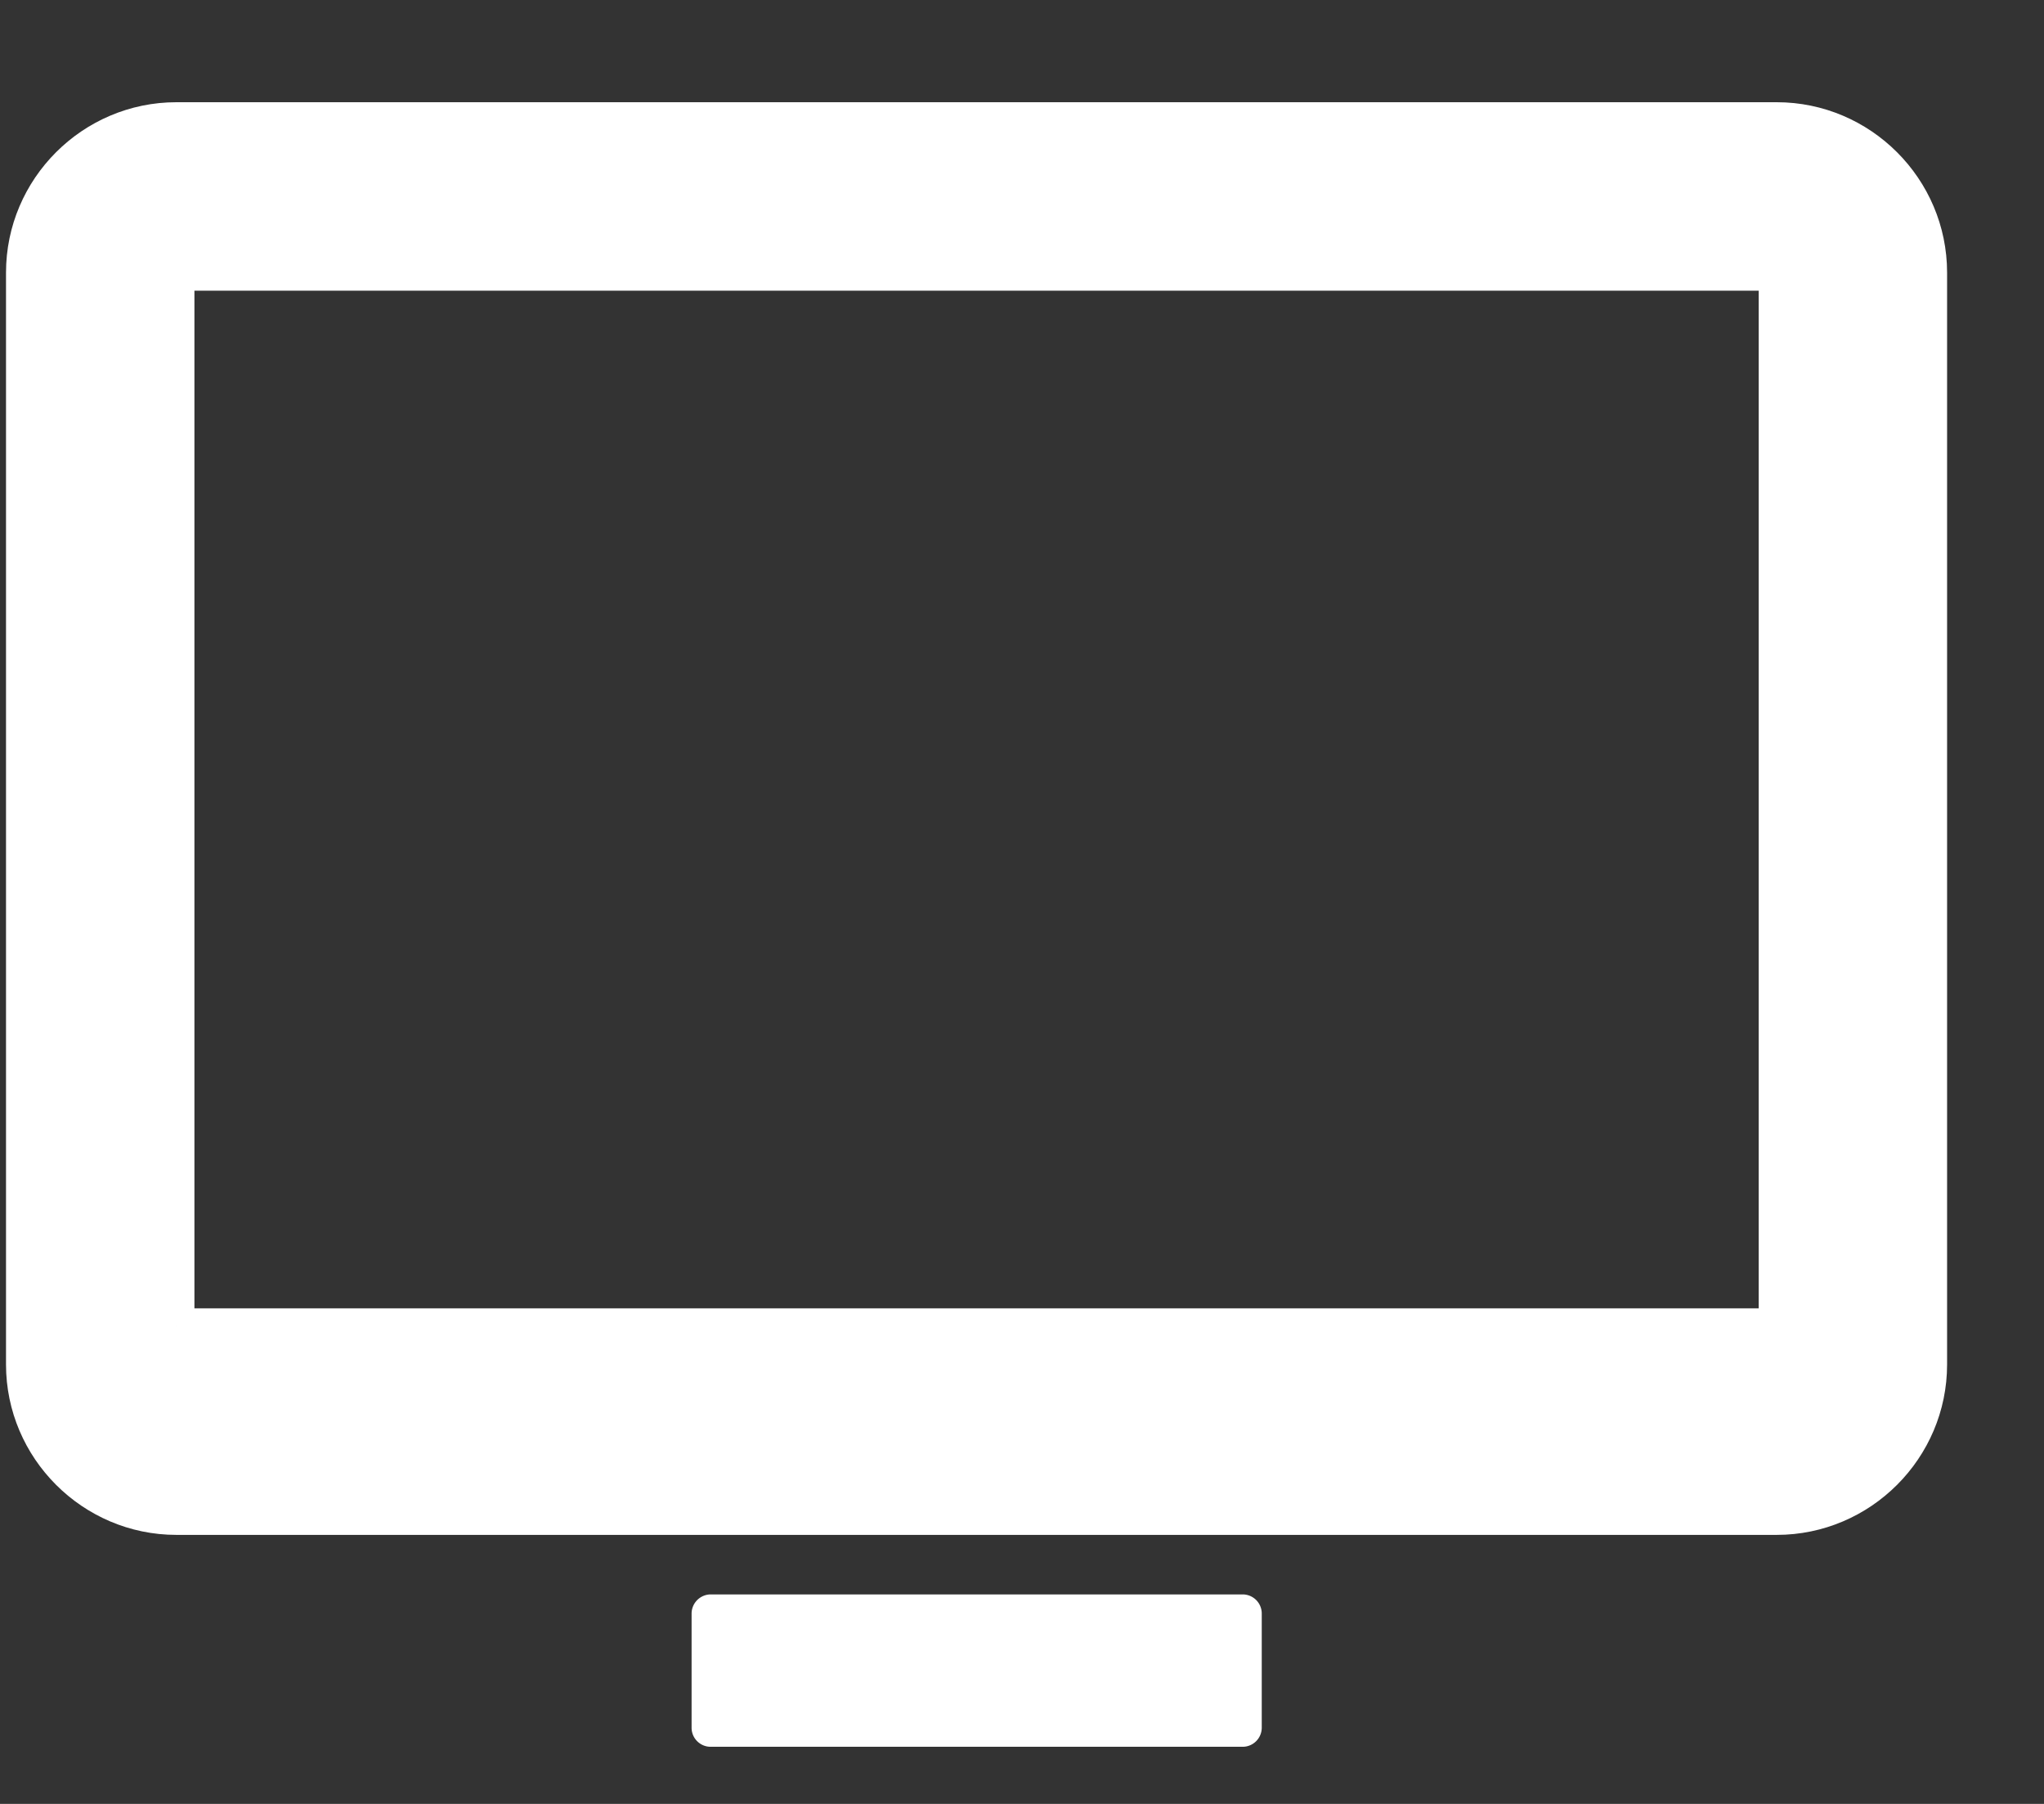 <svg xmlns="http://www.w3.org/2000/svg" width="17" height="15" viewBox="0 0 17 15">
    <rect x="0" y="0" width="17" height="15" fill="#333333" stroke="none"/>
    <g fill="#FFF" fill-rule="evenodd">
        <path stroke="#FFF" stroke-width=".3" d="M1.467 11.029h13.31V2.267H1.467v8.762zM14.777 1H1.467C.77 1 .2 1.57.2 2.267v9.079c0 .696.57 1.267 1.267 1.267h13.31c.697 0 1.267-.57 1.267-1.267V2.267c0-.697-.57-1.267-1.267-1.267z"/>
        <path d="M10.334 13.258H5.91a.16.16 0 0 0-.158.158v.951c0 .087.071.158.158.158h4.425a.159.159 0 0 0 .159-.158v-.95a.159.159 0 0 0-.159-.159"/>
    </g>
</svg>
